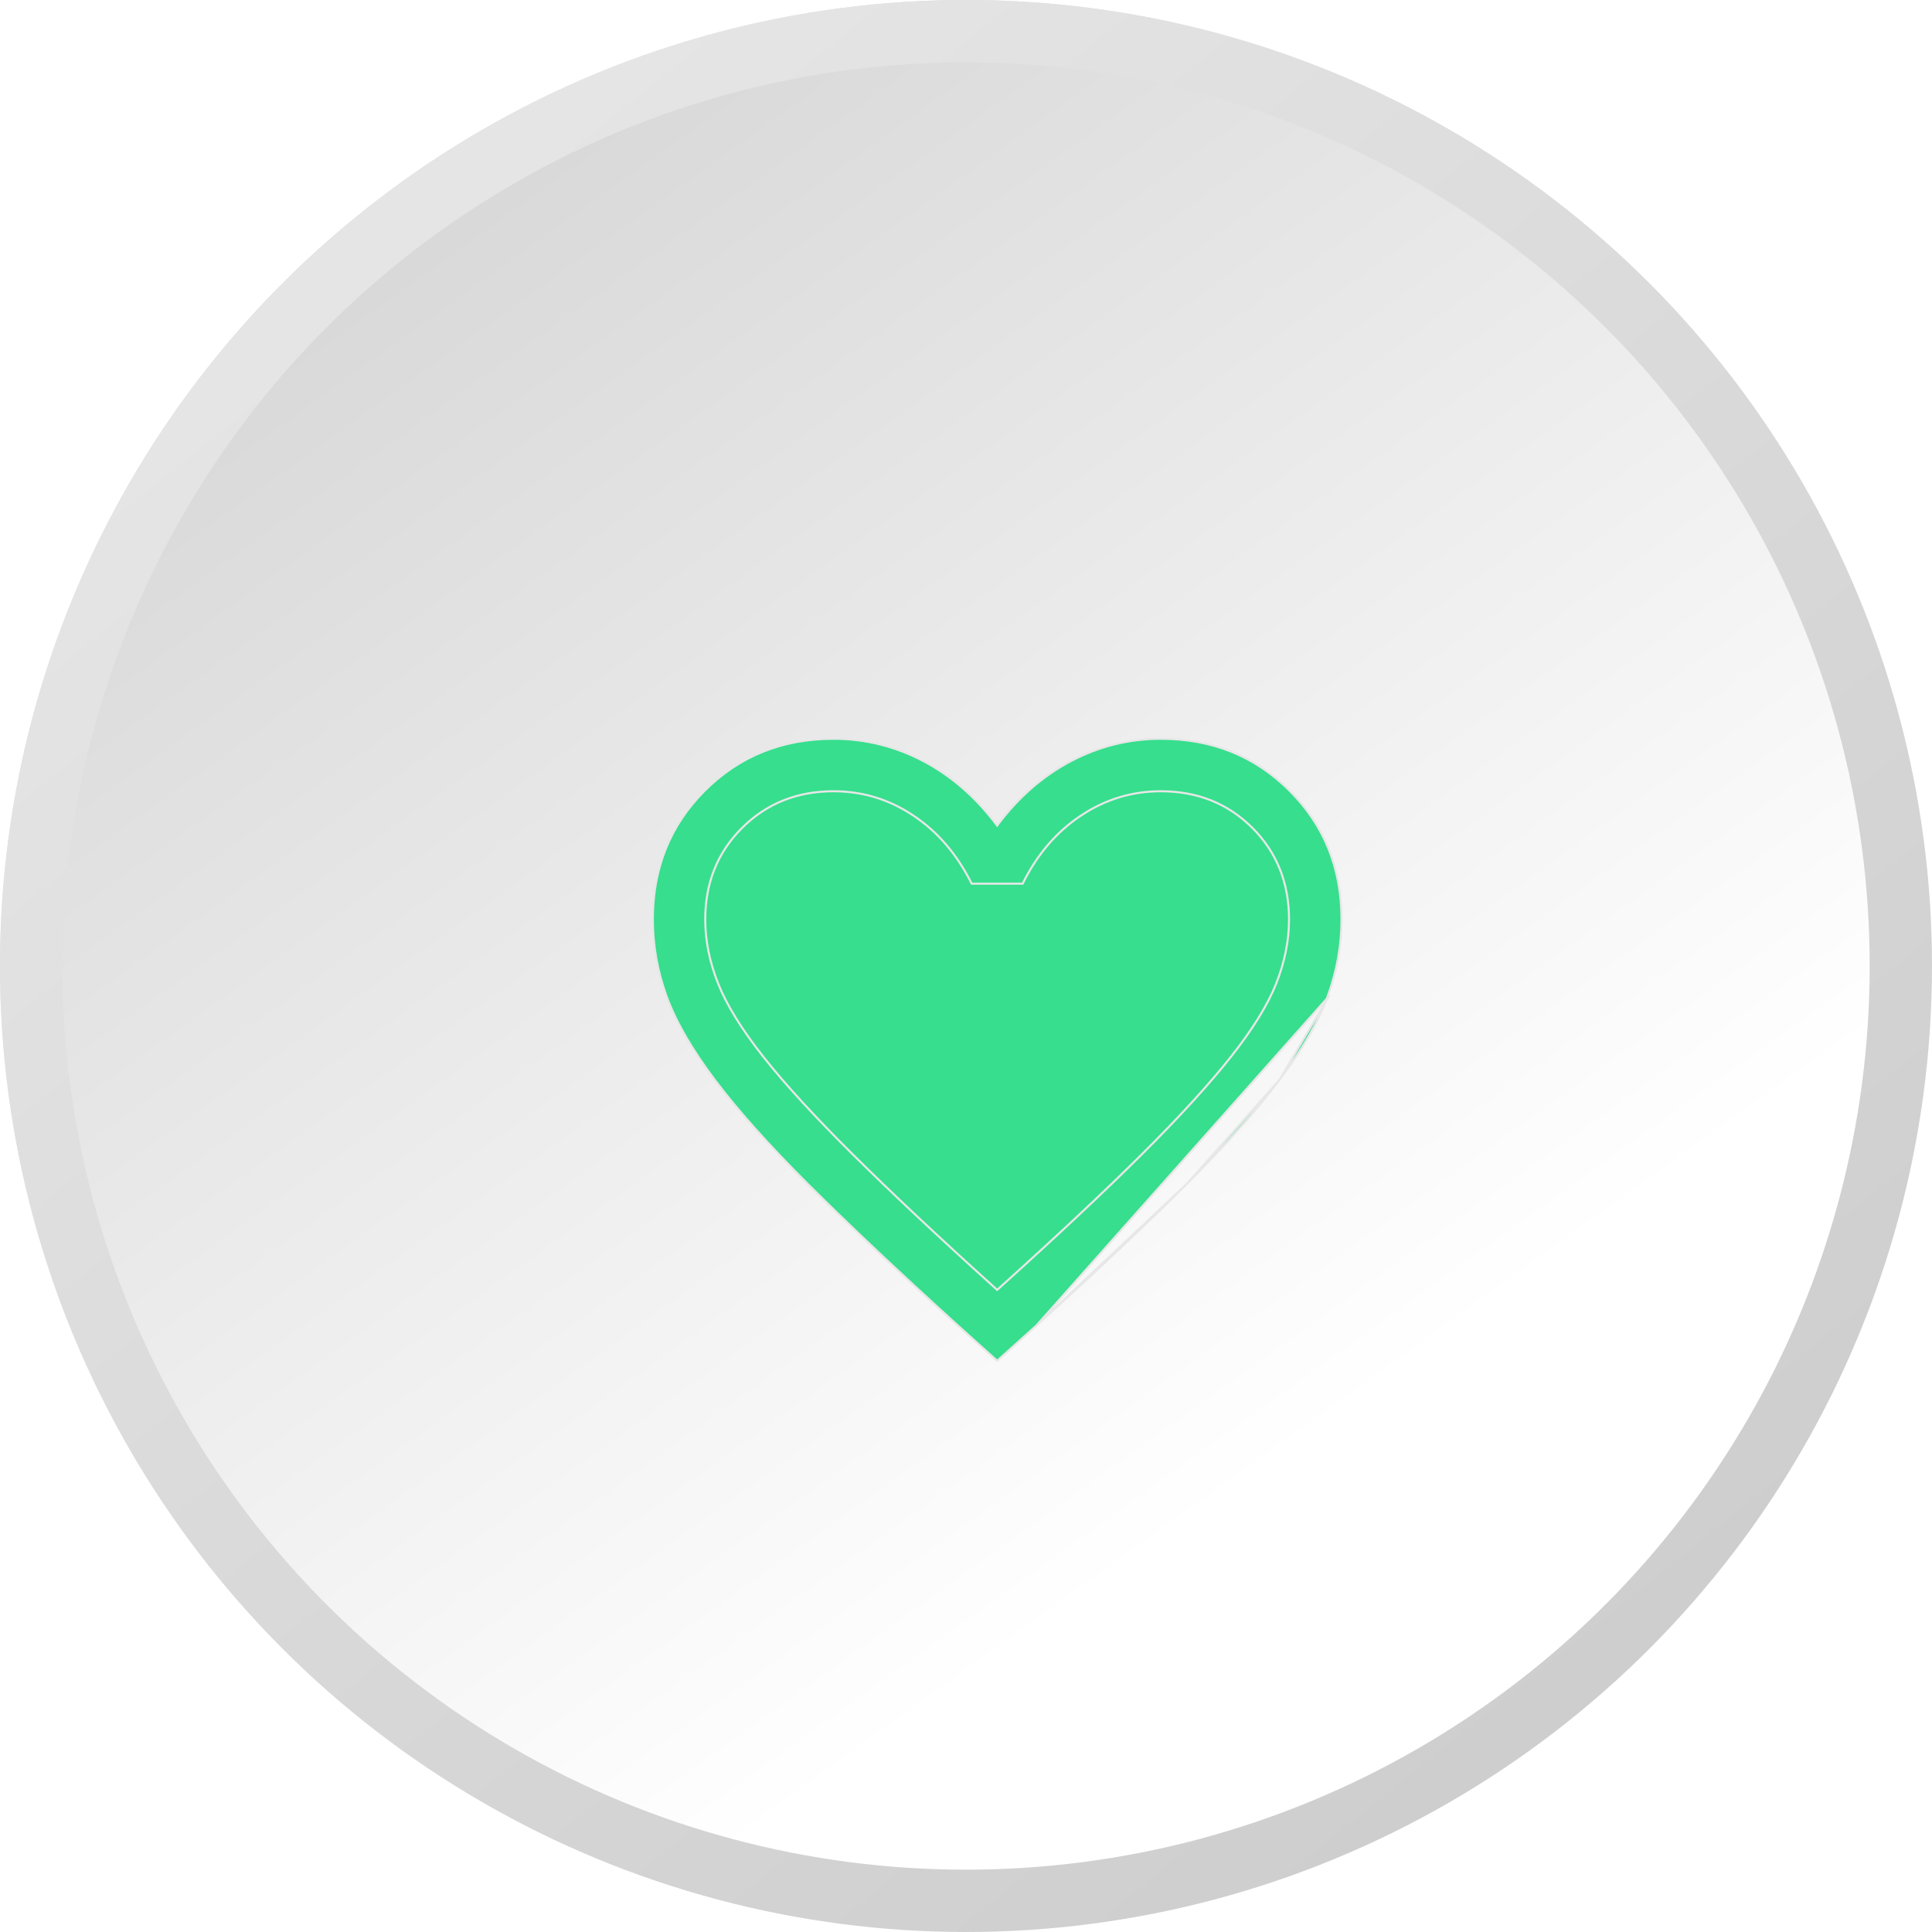 <svg width="31" height="31" viewBox="0 0 31 31" fill="none" xmlns="http://www.w3.org/2000/svg">
<g filter="url(#filter0_b_540_2535)">
<g filter="url(#filter1_b_540_2535)">
<circle cx="15.5" cy="15.5" r="15.5" fill="url(#paint0_linear_540_2535)" fill-opacity="0.3"/>
<circle cx="15.5" cy="15.5" r="15" stroke="url(#paint1_linear_540_2535)"/>
</g>
<mask id="mask0_540_2535" style="mask-type:alpha" maskUnits="userSpaceOnUse" x="9" y="10" width="14" height="14">
<rect x="9.667" y="10.667" width="12.667" height="12.667" fill="#D9D9D9" stroke="#E7E7E7" stroke-width="1.333"/>
</mask>
<g mask="url(#mask0_540_2535)">
<path d="M21.321 15.988L21.305 15.982C21.451 15.579 21.525 15.169 21.525 14.754C21.525 13.93 21.247 13.242 20.692 12.687C20.137 12.132 19.448 11.854 18.625 11.854C18.118 11.854 17.64 11.973 17.189 12.209C16.738 12.446 16.346 12.786 16.013 13.229L16 13.247L15.986 13.229C15.653 12.786 15.261 12.446 14.811 12.209C14.36 11.973 13.881 11.854 13.375 11.854C12.551 11.854 11.862 12.132 11.307 12.687C10.752 13.242 10.475 13.93 10.475 14.754C10.475 15.169 10.548 15.579 10.694 15.982C10.84 16.386 11.098 16.833 11.467 17.324C11.836 17.814 12.337 18.375 12.969 19.005C13.601 19.635 14.4 20.389 15.367 21.266L16 21.835L16.632 21.266L21.321 15.988ZM21.321 15.988L21.305 15.982C21.159 16.386 20.902 16.833 20.532 17.324M21.321 15.988L20.532 17.324M20.532 17.324C20.163 17.814 19.664 18.375 19.034 19.005M20.532 17.324L19.034 19.005M19.034 19.005C18.403 19.635 17.603 20.389 16.632 21.266L19.034 19.005ZM15.989 20.687L16 20.697L16.011 20.687C16.944 19.847 17.713 19.127 18.316 18.527C18.919 17.927 19.395 17.406 19.746 16.963C20.097 16.52 20.341 16.125 20.478 15.78C20.614 15.435 20.683 15.093 20.683 14.754C20.683 14.167 20.487 13.676 20.095 13.284C19.703 12.892 19.212 12.696 18.625 12.696C18.161 12.696 17.732 12.827 17.338 13.091C16.947 13.352 16.638 13.715 16.409 14.179H15.591C15.358 13.711 15.047 13.347 14.658 13.088C14.267 12.826 13.839 12.696 13.375 12.696C12.791 12.696 12.301 12.892 11.907 13.284C11.513 13.676 11.316 14.167 11.316 14.754C11.316 15.093 11.385 15.435 11.522 15.78C11.659 16.125 11.903 16.52 12.253 16.963C12.604 17.406 13.081 17.926 13.684 18.524C14.287 19.123 15.055 19.844 15.989 20.687Z" fill="#36DE8D" stroke="#E7E7E7" stroke-width="0.033"/>
</g>
</g>
<defs>
<filter id="filter0_b_540_2535" x="-15" y="-15" width="61" height="61" filterUnits="userSpaceOnUse" color-interpolation-filters="sRGB">
<feFlood flood-opacity="0" result="BackgroundImageFix"/>
<feGaussianBlur in="BackgroundImageFix" stdDeviation="7.5"/>
<feComposite in2="SourceAlpha" operator="in" result="effect1_backgroundBlur_540_2535"/>
<feBlend mode="normal" in="SourceGraphic" in2="effect1_backgroundBlur_540_2535" result="shape"/>
</filter>
<filter id="filter1_b_540_2535" x="-15" y="-15" width="61" height="61" filterUnits="userSpaceOnUse" color-interpolation-filters="sRGB">
<feFlood flood-opacity="0" result="BackgroundImageFix"/>
<feGaussianBlur in="BackgroundImageFix" stdDeviation="7.5"/>
<feComposite in2="SourceAlpha" operator="in" result="effect1_backgroundBlur_540_2535"/>
<feBlend mode="normal" in="SourceGraphic" in2="effect1_backgroundBlur_540_2535" result="shape"/>
</filter>
<linearGradient id="paint0_linear_540_2535" x1="21.312" y1="22.604" x2="6.458" y2="1.938" gradientUnits="userSpaceOnUse">
<stop stop-color="white"/>
<stop offset="1" stop-color="#787878"/>
</linearGradient>
<linearGradient id="paint1_linear_540_2535" x1="4.521" y1="1.938" x2="25.833" y2="28.417" gradientUnits="userSpaceOnUse">
<stop stop-color="#E7E7E7"/>
<stop offset="1" stop-color="#CDCDCD"/>
</linearGradient>
</defs>
</svg>
